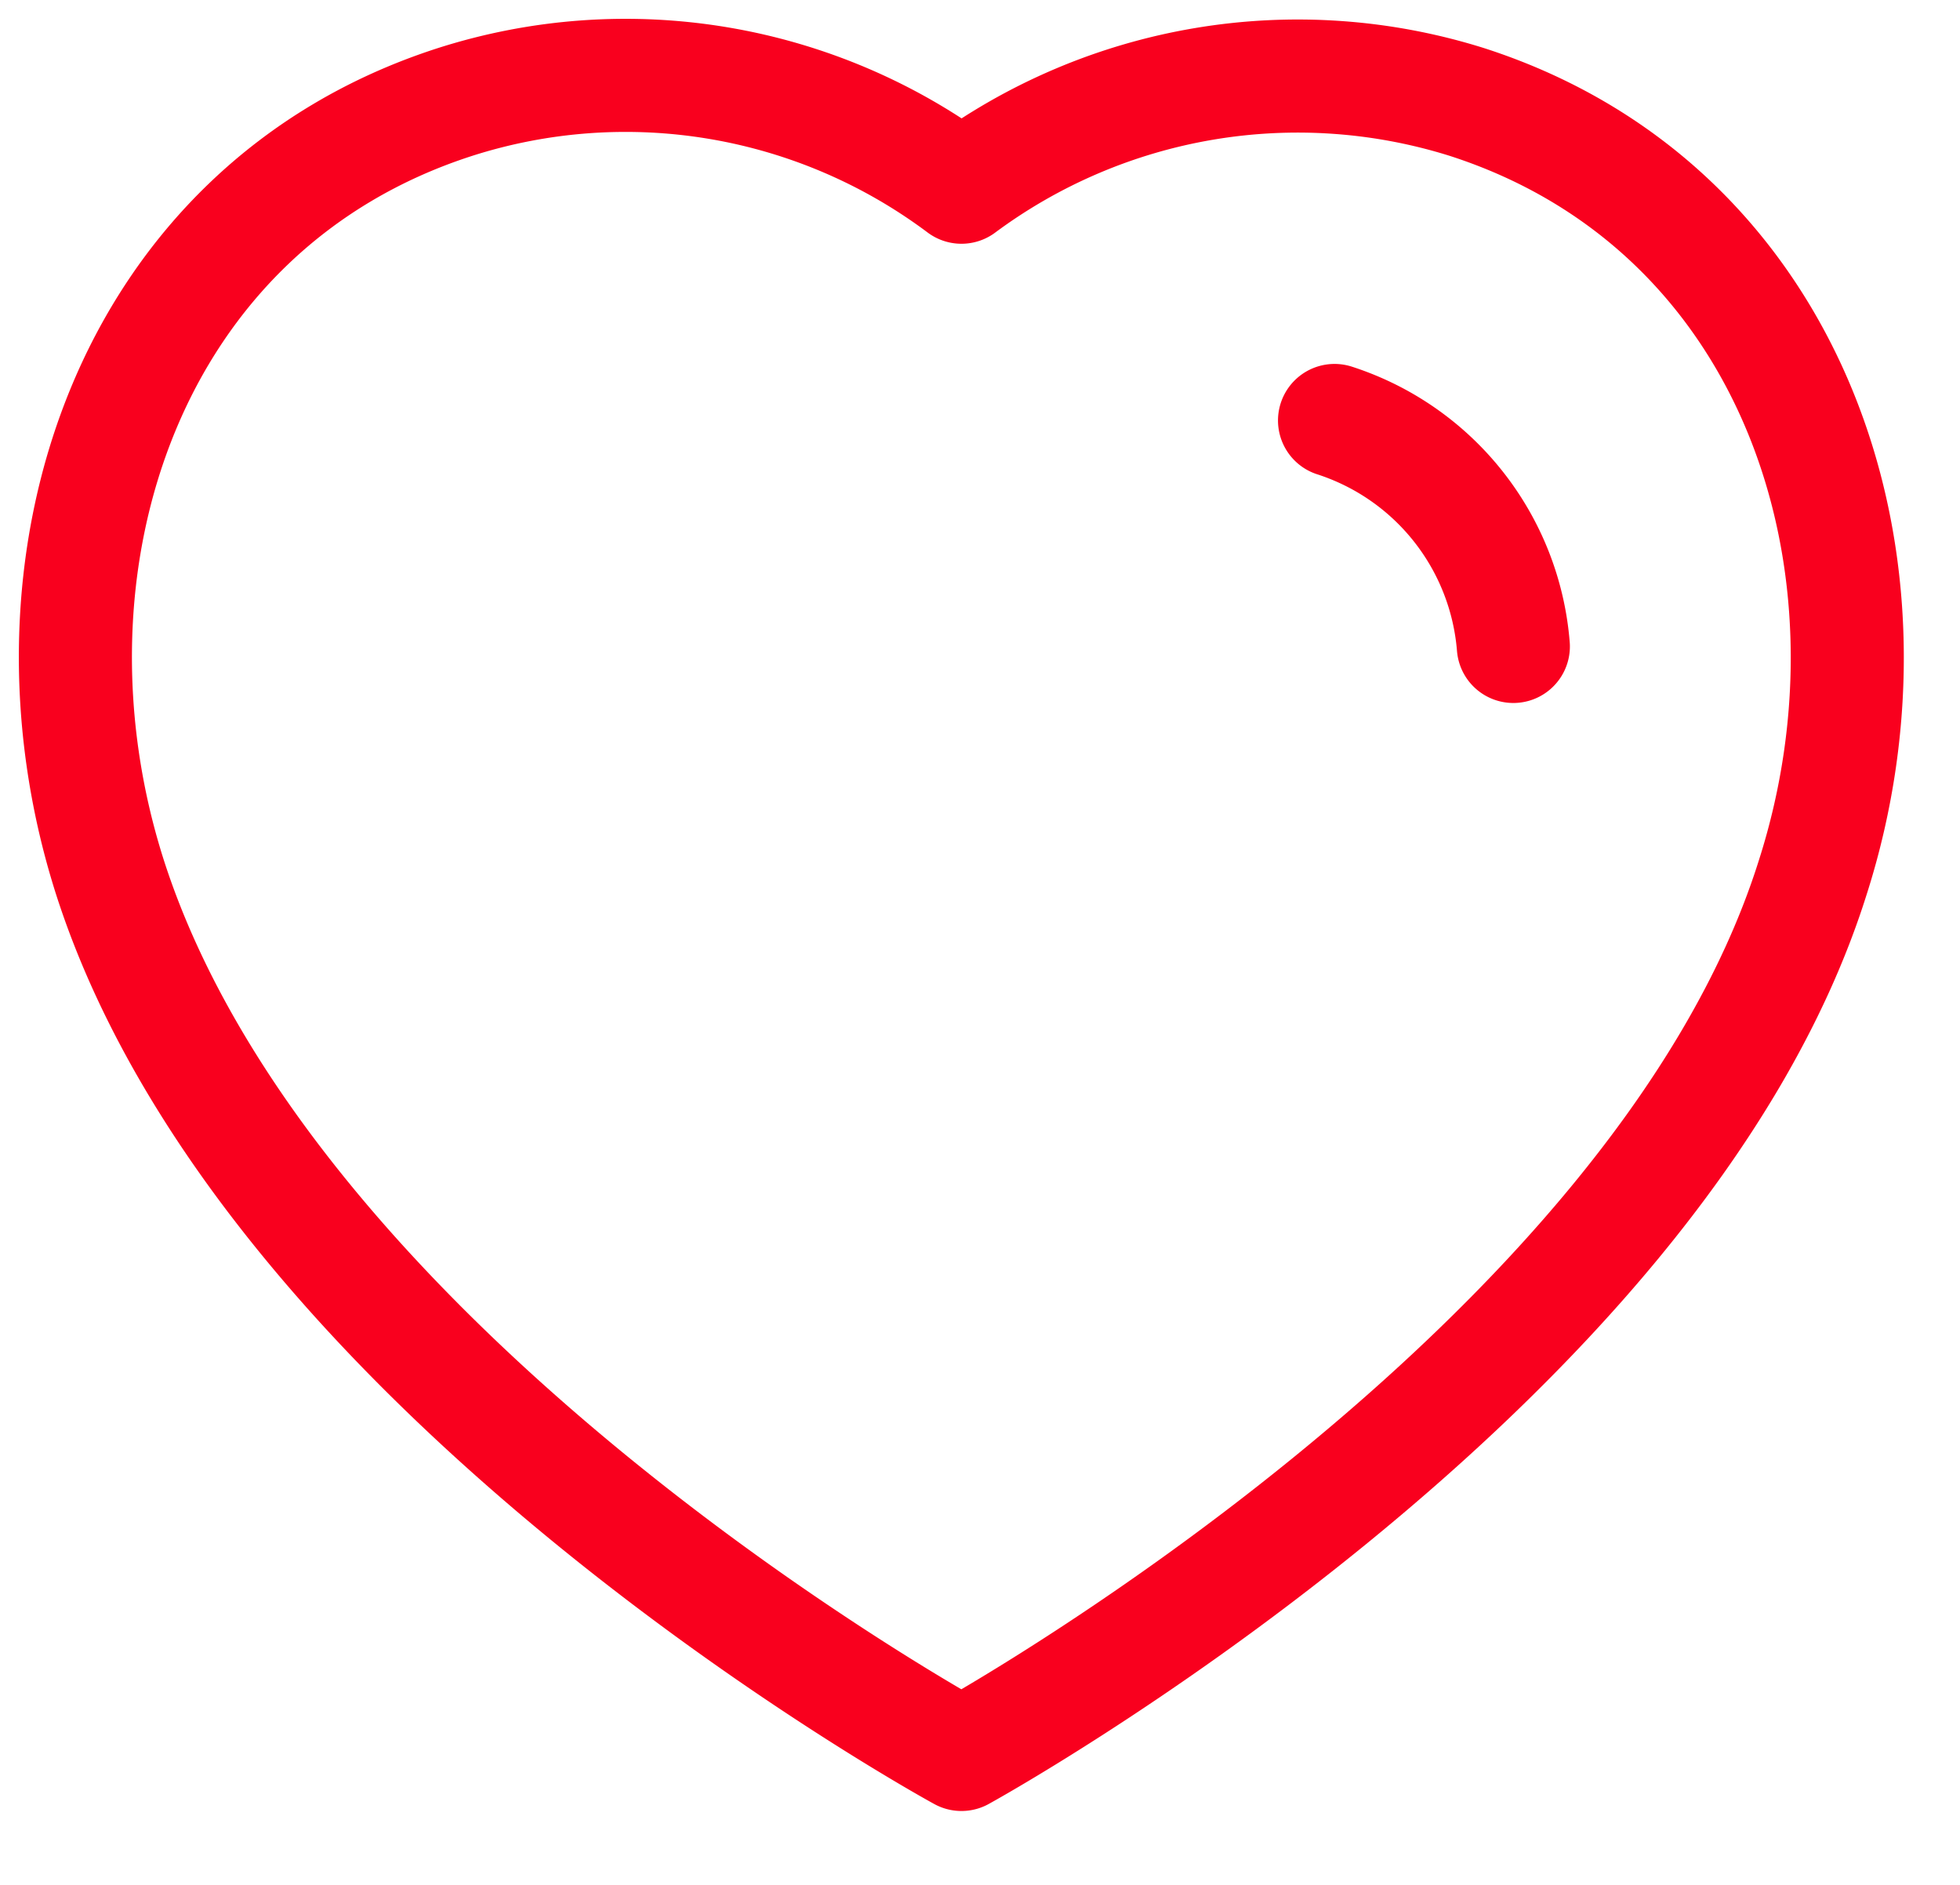 <svg width="26" height="25" fill="none" xmlns="http://www.w3.org/2000/svg">
    <path d="M1.46 11.64C.133 7.492 1.684 2.755 6.035 1.353a7.432 7.432 0 0 1 6.719 1.13 7.488 7.488 0 0 1 6.706-1.13c4.351 1.402 5.914 6.14 4.586 10.287-2.066 6.567-11.292 11.63-11.292 11.63S3.598 18.284 1.46 11.64z" stroke="#F9001E" stroke-width="1.5" stroke-miterlimit="10" stroke-linecap="round" stroke-linejoin="round"/>
    <path d="M17.703 5.577a3.44 3.44 0 0 1 2.372 2.997" stroke="#F9001E" stroke-width="1.5" stroke-miterlimit="10" stroke-linecap="round" stroke-linejoin="round"/>
</svg>
